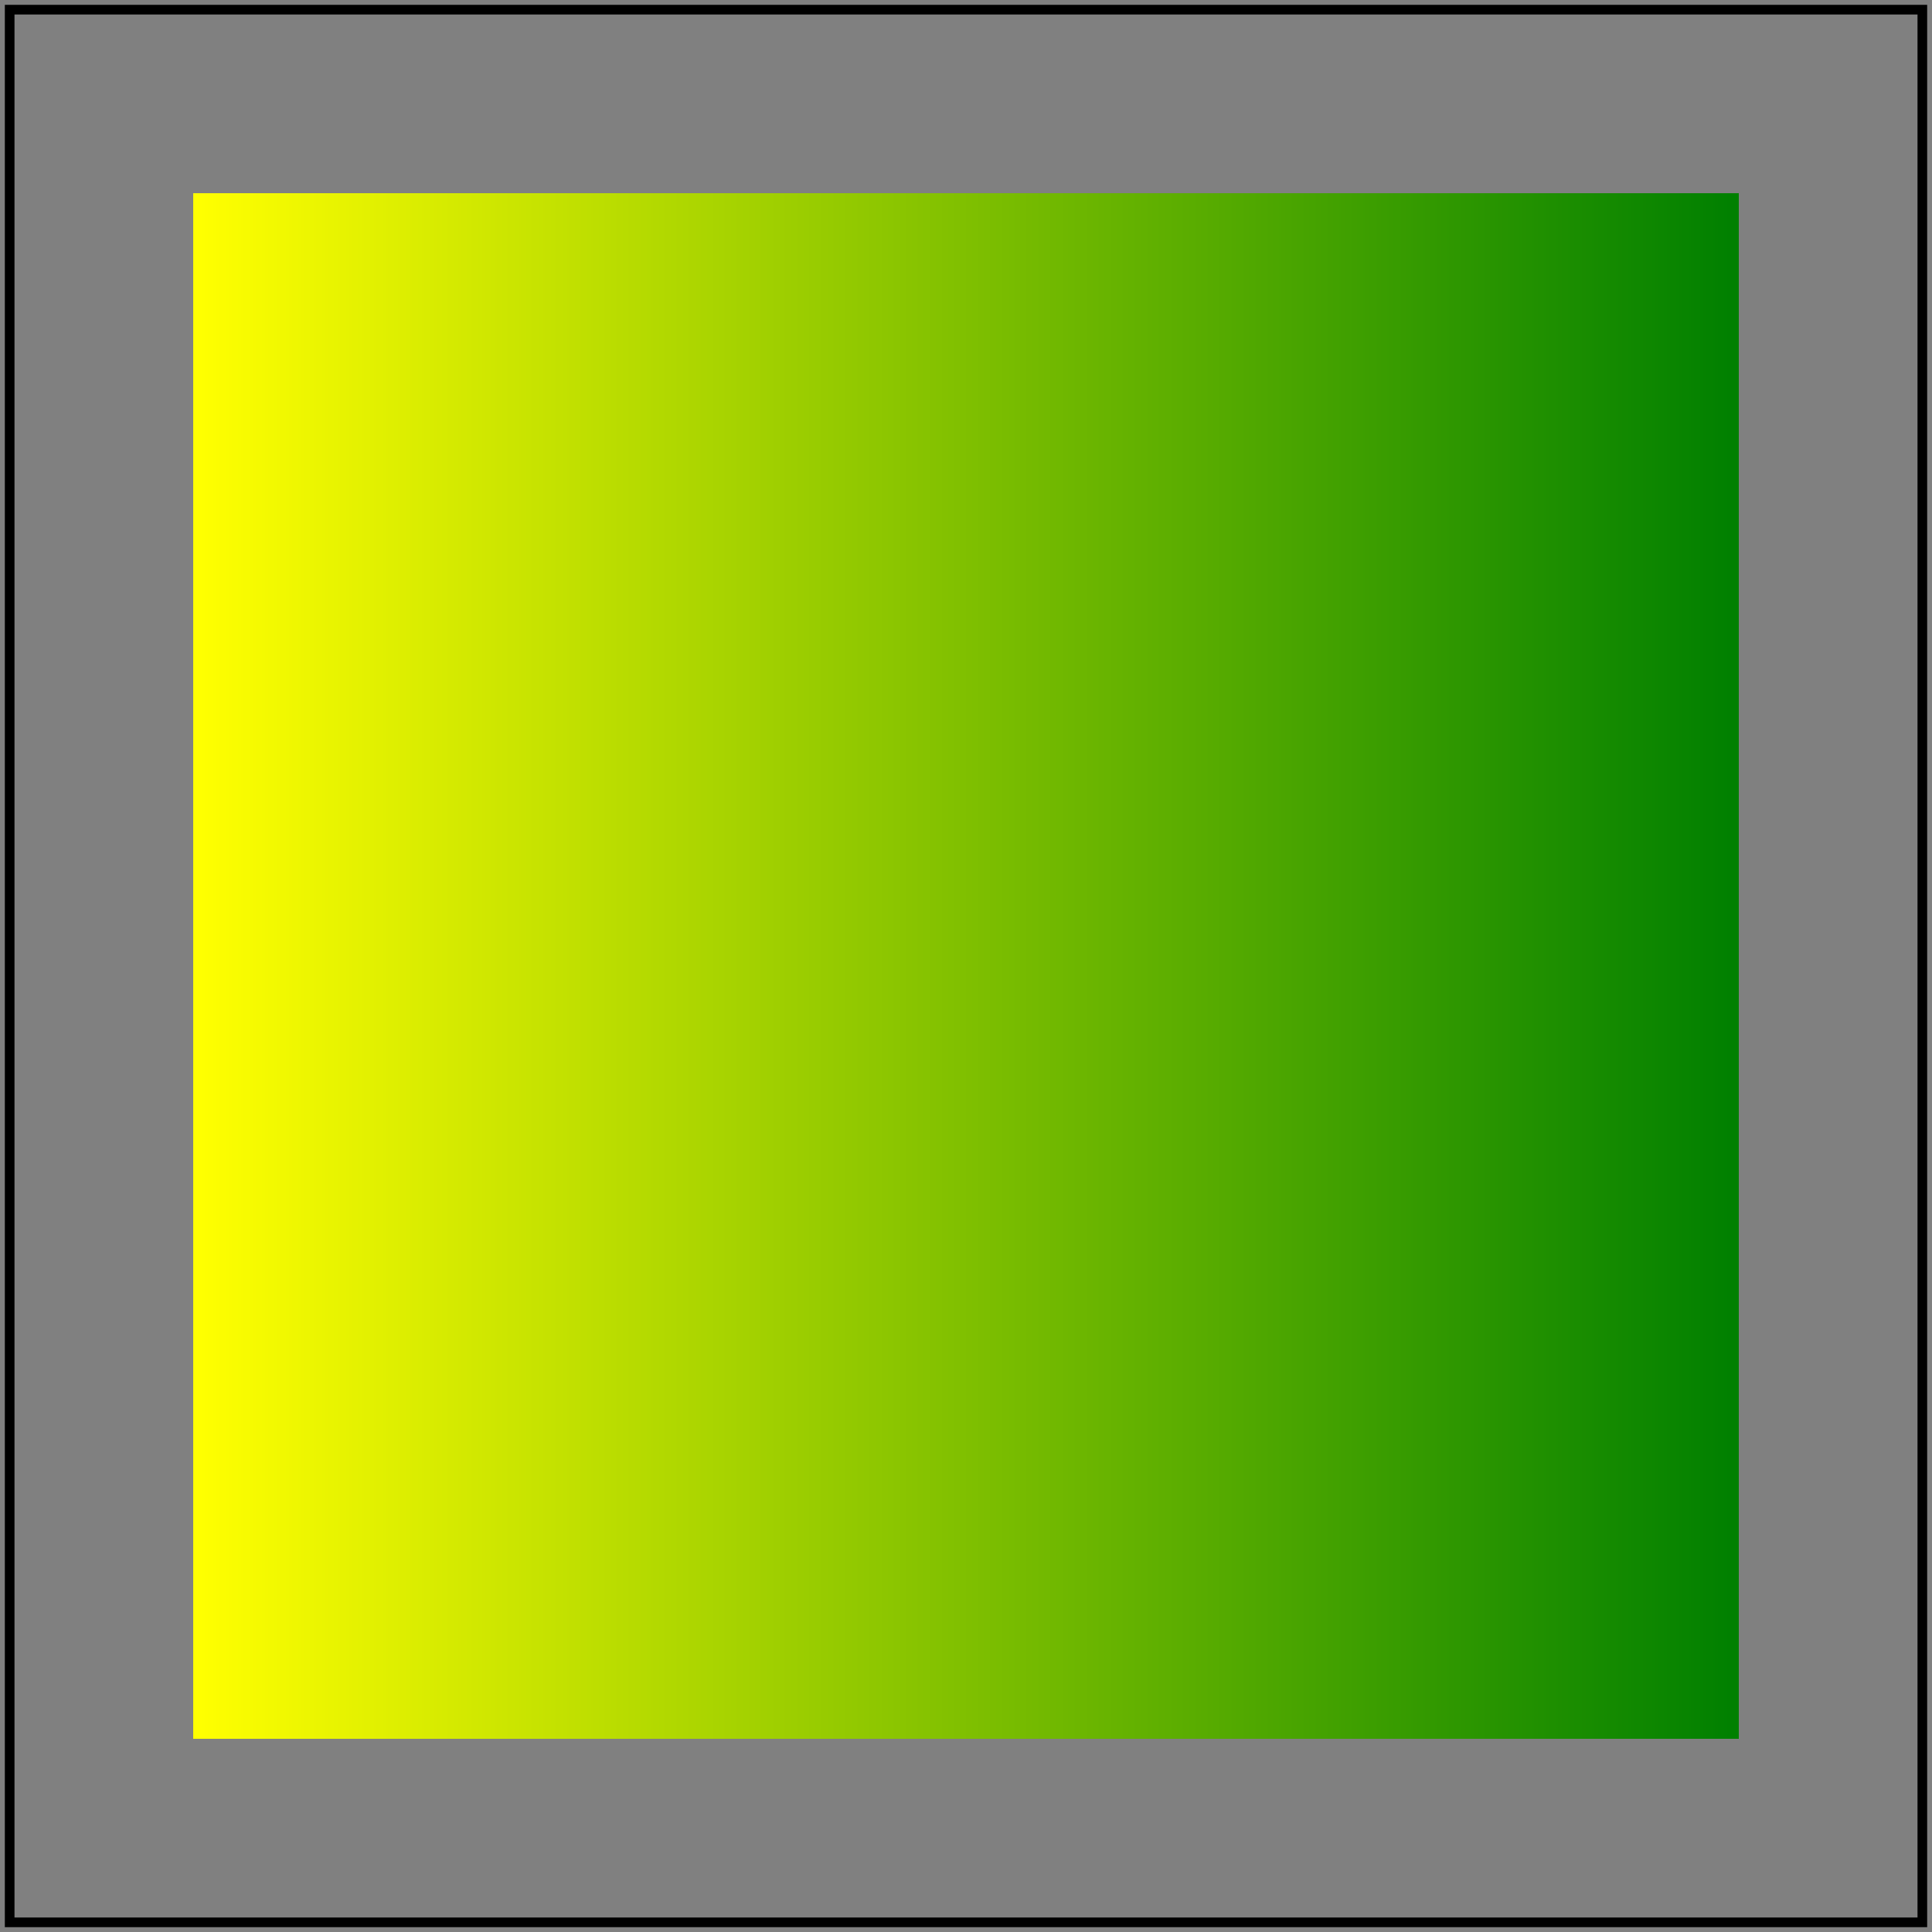 <svg id="svg1" viewBox="0 0 200 200" xmlns="http://www.w3.org/2000/svg">
    <rect x="0" y="0" width="200" height="200" fill="#808080" stroke="none"/>
    <title>`stop-color` with `currentColor` (3)</title>

    <g id="g1" color="green">
        <defs id="defs1">
            <linearGradient id="lg1">
                <stop offset="0" stop-color="yellow"/>
                <stop offset="1" stop-color="currentColor"/>
            </linearGradient>
        </defs>
    </g>

    <rect id="rect1" x="20" y="20" width="160" height="160" fill="url(#lg1)"/>

    <!-- image frame -->
    <rect id="frame" x="1" y="1" width="198" height="198" fill="none" stroke="black"/>
</svg>
